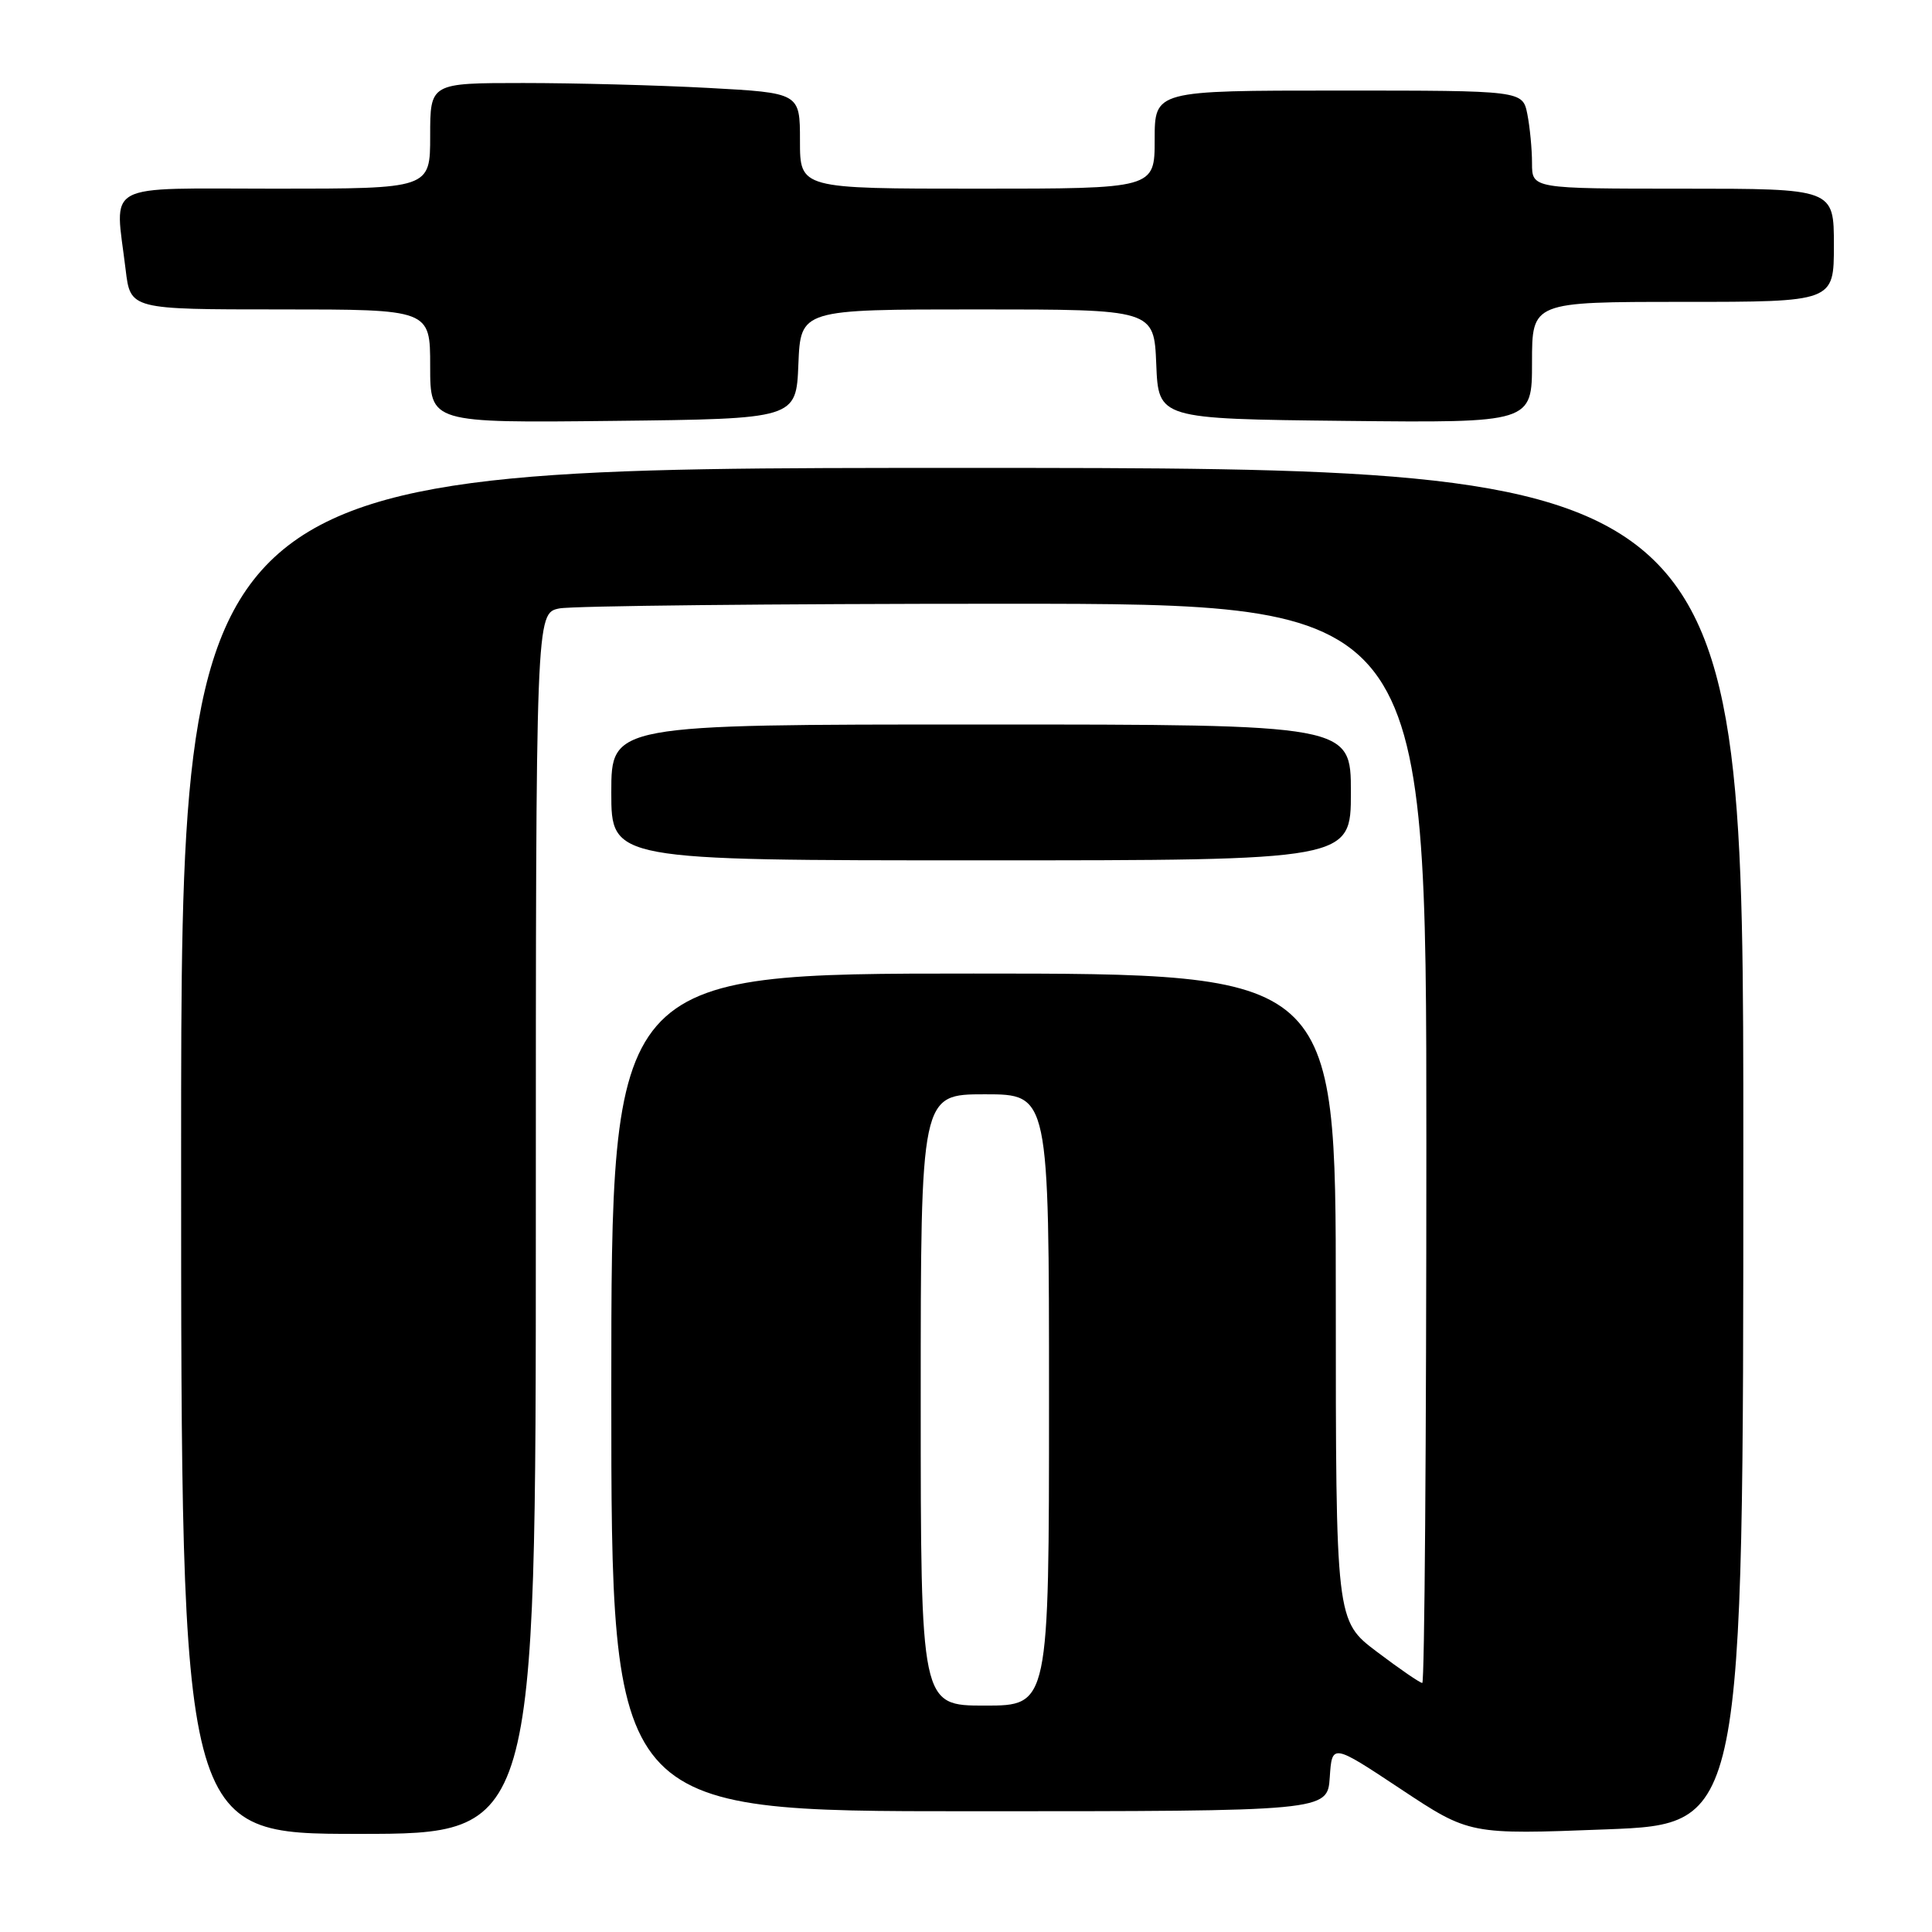 <?xml version="1.0" encoding="UTF-8" standalone="no"?>
<!DOCTYPE svg PUBLIC "-//W3C//DTD SVG 1.1//EN" "http://www.w3.org/Graphics/SVG/1.1/DTD/svg11.dtd" >
<svg xmlns="http://www.w3.org/2000/svg" xmlns:xlink="http://www.w3.org/1999/xlink" version="1.1" viewBox="0 0 256 256">
 <g >
 <path fill="currentColor"
d=" M 71.00 162.12 C 71.00 81.25 71.00 81.25 74.12 80.62 C 75.84 80.28 102.39 80.00 133.12 80.00 C 189.00 80.00 189.00 80.00 189.00 151.50 C 189.00 190.82 188.76 223.00 188.46 223.00 C 188.16 223.00 185.46 221.15 182.46 218.88 C 177.00 214.76 177.00 214.76 177.00 171.88 C 177.00 129.00 177.00 129.00 129.00 129.00 C 81.00 129.00 81.00 129.00 81.00 184.50 C 81.00 240.00 81.00 240.00 128.45 240.00 C 175.89 240.00 175.89 240.00 176.20 235.51 C 176.50 231.02 176.50 231.02 185.61 237.06 C 194.72 243.10 194.72 243.10 212.86 242.40 C 231.00 241.70 231.00 241.70 231.00 151.85 C 231.00 62.00 231.00 62.00 127.50 62.00 C 24.00 62.00 24.00 62.00 24.00 152.50 C 24.00 243.00 24.00 243.00 47.50 243.00 C 71.00 243.00 71.00 243.00 71.00 162.12 Z  M 179.00 105.00 C 179.00 96.00 179.00 96.00 130.00 96.00 C 81.00 96.00 81.00 96.00 81.00 105.00 C 81.00 114.00 81.00 114.00 130.00 114.00 C 179.00 114.00 179.00 114.00 179.00 105.00 Z  M 105.79 48.25 C 106.09 41.00 106.09 41.00 129.50 41.00 C 152.91 41.00 152.91 41.00 153.21 48.25 C 153.50 55.50 153.50 55.50 178.25 55.77 C 203.00 56.03 203.00 56.03 203.00 48.02 C 203.00 40.00 203.00 40.00 223.00 40.00 C 243.00 40.00 243.00 40.00 243.00 32.50 C 243.00 25.00 243.00 25.00 223.00 25.00 C 203.00 25.00 203.00 25.00 203.00 21.62 C 203.00 19.77 202.72 16.84 202.38 15.12 C 201.75 12.00 201.75 12.00 177.38 12.00 C 153.00 12.00 153.00 12.00 153.00 18.50 C 153.00 25.00 153.00 25.00 129.50 25.00 C 106.00 25.00 106.00 25.00 106.00 18.65 C 106.00 12.31 106.00 12.31 93.84 11.65 C 87.16 11.29 76.13 11.00 69.34 11.00 C 57.00 11.00 57.00 11.00 57.00 18.00 C 57.00 25.00 57.00 25.00 36.50 25.00 C 13.26 25.00 15.23 23.94 16.65 35.75 C 17.28 41.00 17.28 41.00 37.14 41.00 C 57.00 41.00 57.00 41.00 57.00 48.52 C 57.00 56.04 57.00 56.04 81.25 55.77 C 105.50 55.50 105.50 55.50 105.79 48.25 Z  M 122.00 185.50 C 122.00 145.00 122.00 145.00 130.50 145.00 C 139.00 145.00 139.00 145.00 139.00 185.50 C 139.00 226.00 139.00 226.00 130.50 226.00 C 122.00 226.00 122.00 226.00 122.00 185.50 Z "/>
</g>
</svg>
